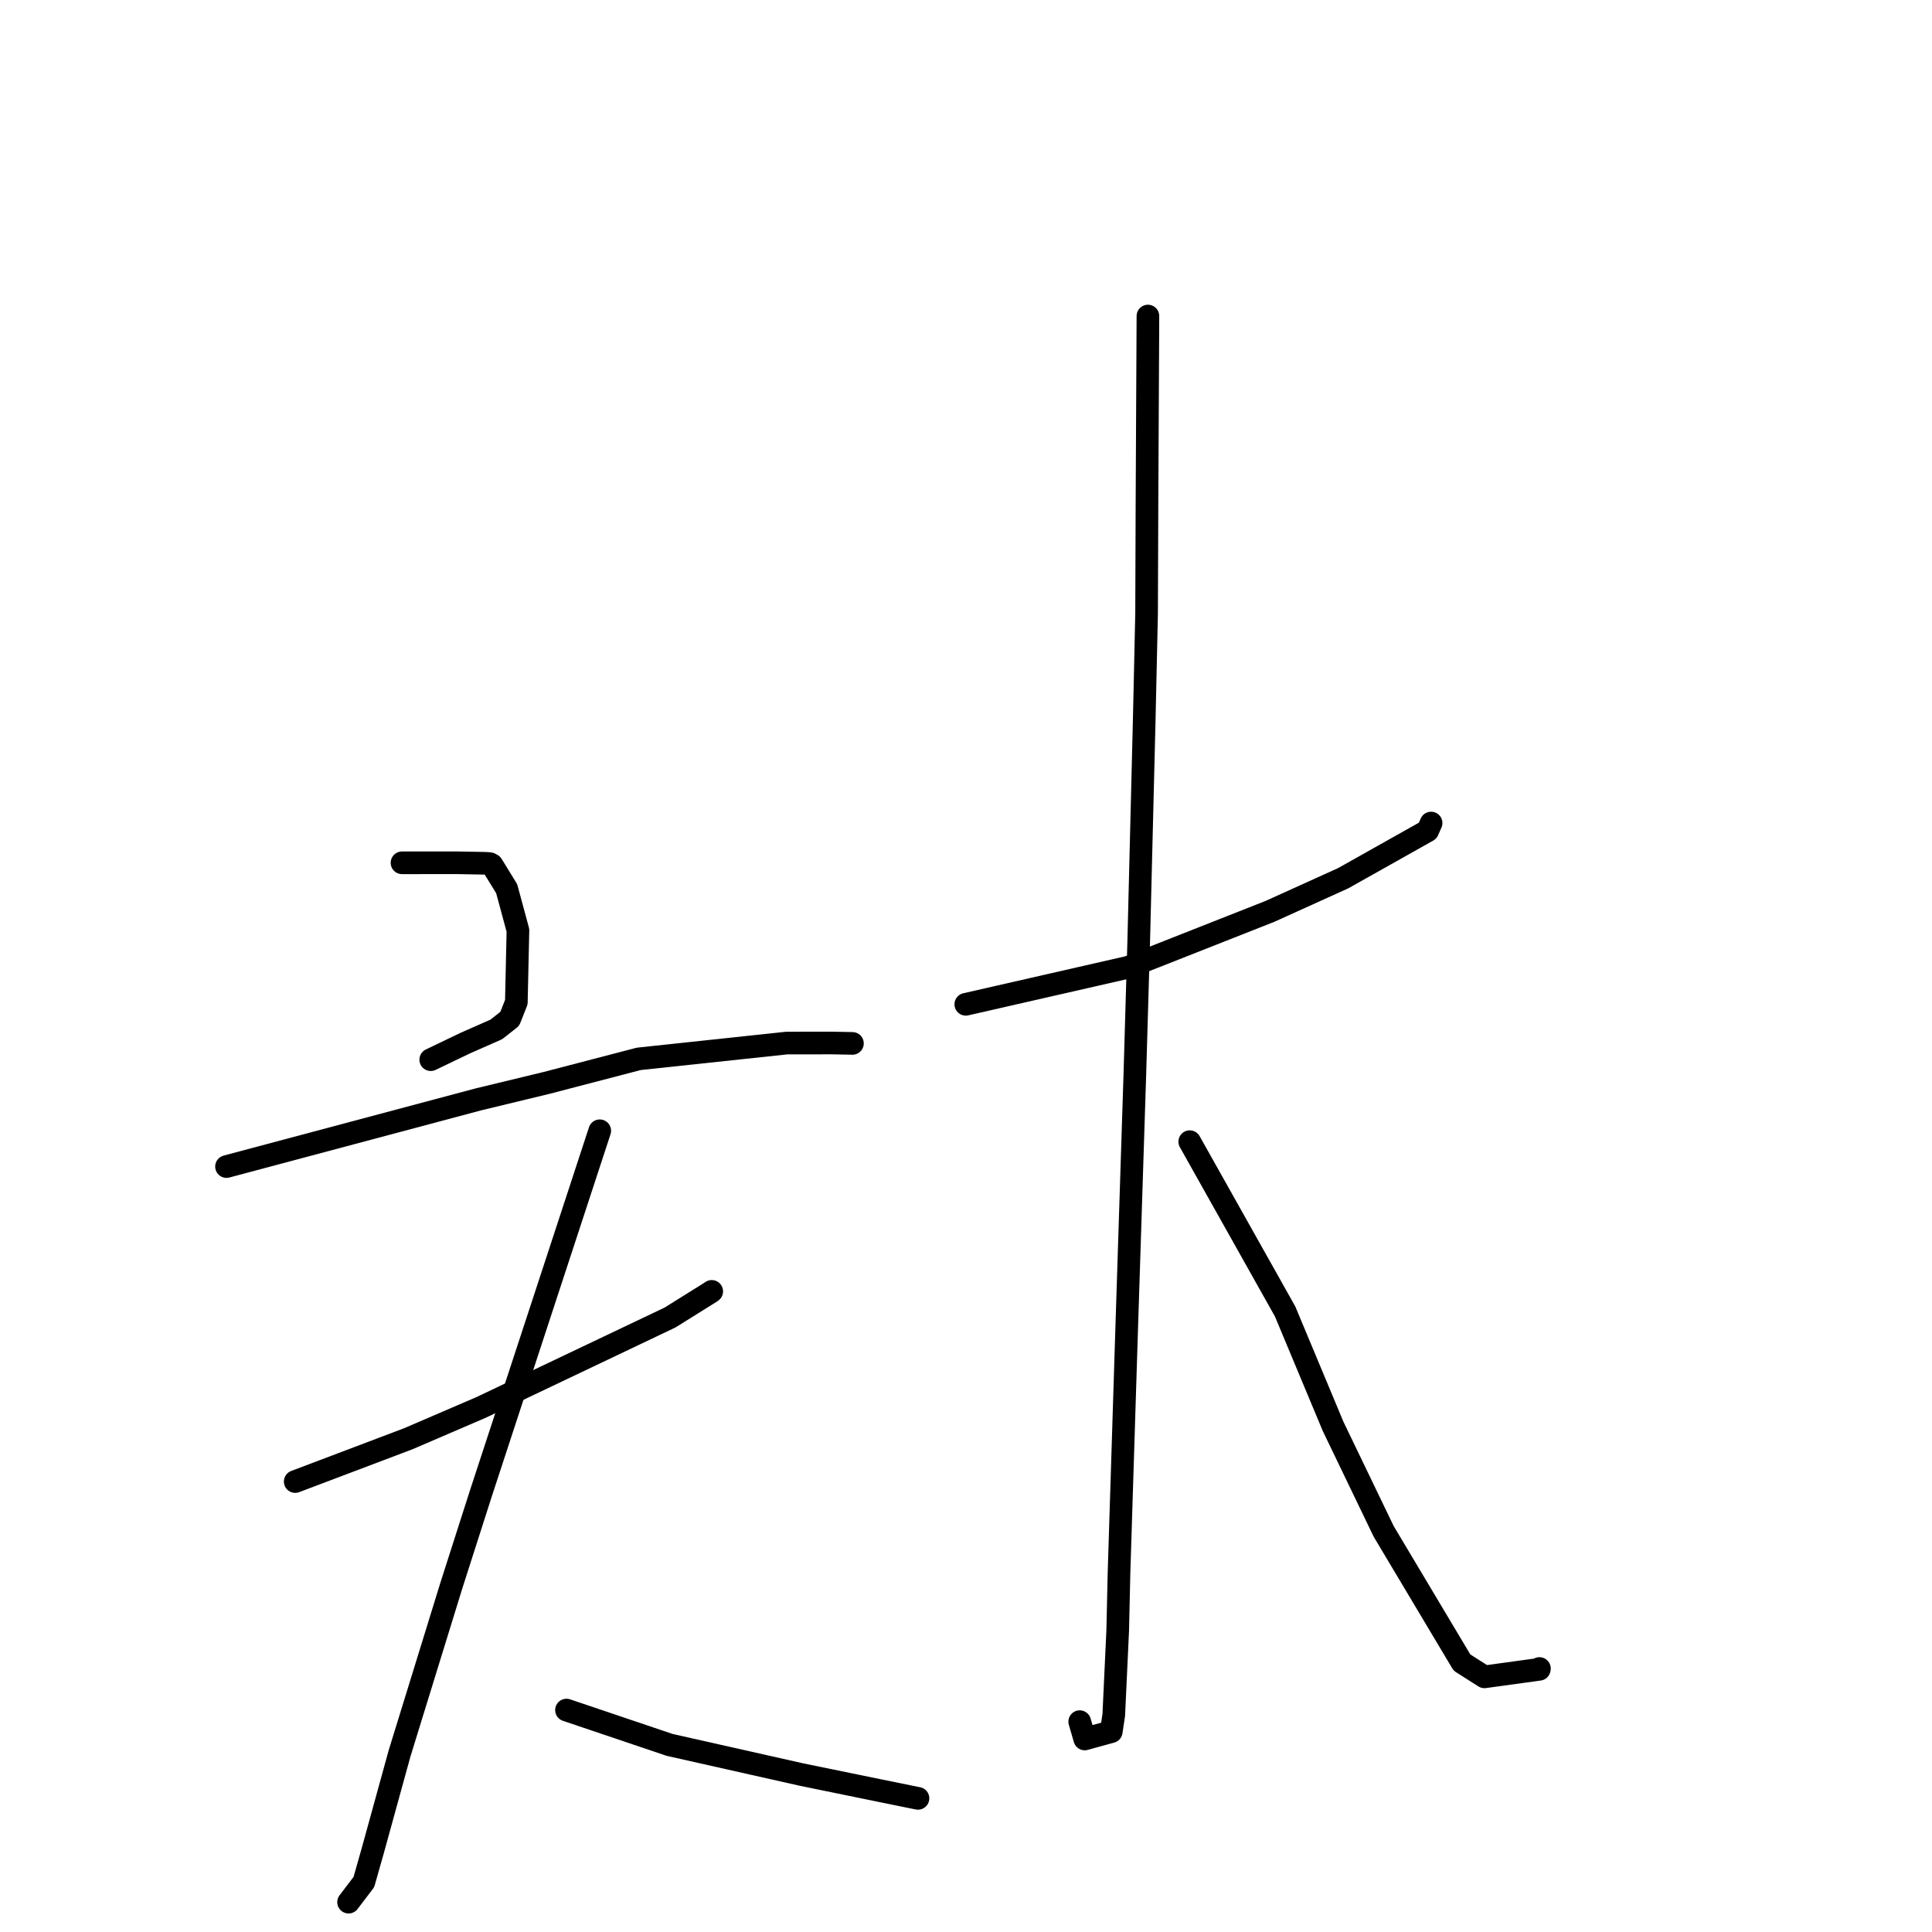 <?xml version="1.0" standalone="no"?>
    <svg width="256" height="256" xmlns="http://www.w3.org/2000/svg" version="1.1">
    <polyline stroke="black" stroke-width="3" stroke-linecap="round" fill="transparent" stroke-linejoin="round" points="53.268 114.326 56.934 114.324 60.601 114.322 64.16 114.388 64.697 114.416 64.876 114.443 64.909 114.448 64.929 114.451 64.941 114.453 65.191 114.591 67.137 117.756 68.63 123.278 68.418 132.791 67.543 135.001 65.764 136.403 61.642 138.221 57.564 140.179 57.077 140.413 " />
        <polyline stroke="black" stroke-width="3" stroke-linecap="round" fill="transparent" stroke-linejoin="round" points="30.013 154.576 46.73 150.117 63.447 145.659 72.451 143.484 84.642 140.304 104.269 138.209 110.215 138.203 112.932 138.255 112.952 138.256 " />
        <polyline stroke="black" stroke-width="3" stroke-linecap="round" fill="transparent" stroke-linejoin="round" points="39.116 196.313 46.616 193.475 54.115 190.636 63.757 186.487 81.105 178.234 88.792 174.573 94.092 171.262 94.293 171.125 94.308 171.115 " />
        <polyline stroke="black" stroke-width="3" stroke-linecap="round" fill="transparent" stroke-linejoin="round" points="79.47 149.833 71.604 173.828 63.738 197.823 59.809 210.087 52.943 232.338 49.445 245.041 48.214 249.381 46.372 251.802 46.187 252.044 " />
        <polyline stroke="black" stroke-width="3" stroke-linecap="round" fill="transparent" stroke-linejoin="round" points="75.062 226.593 81.899 228.902 88.736 231.21 106.217 235.142 116.552 237.259 121.588 238.285 121.638 238.291 " />
        <polyline stroke="black" stroke-width="3" stroke-linecap="round" fill="transparent" stroke-linejoin="round" points="127.973 133.076 138.739 130.62 149.505 128.164 168.281 120.759 177.98 116.367 189.178 110.073 189.625 109.063 189.627 109.057 " />
        <polyline stroke="black" stroke-width="3" stroke-linecap="round" fill="transparent" stroke-linejoin="round" points="152.106 41.877 152.043 54.345 151.98 66.814 151.928 81.321 151.616 95.383 150.884 124.845 150.369 142.509 149.289 176.155 148.275 208.409 148.102 216.066 147.579 227.246 147.247 229.454 143.734 230.422 143.069 228.127 " />
        <polyline stroke="black" stroke-width="3" stroke-linecap="round" fill="transparent" stroke-linejoin="round" points="157.647 151.276 163.967 162.528 170.286 173.781 176.64 188.995 183.342 202.911 193.723 220.301 196.697 222.191 203.962 221.192 203.983 221.087 " />
        </svg>